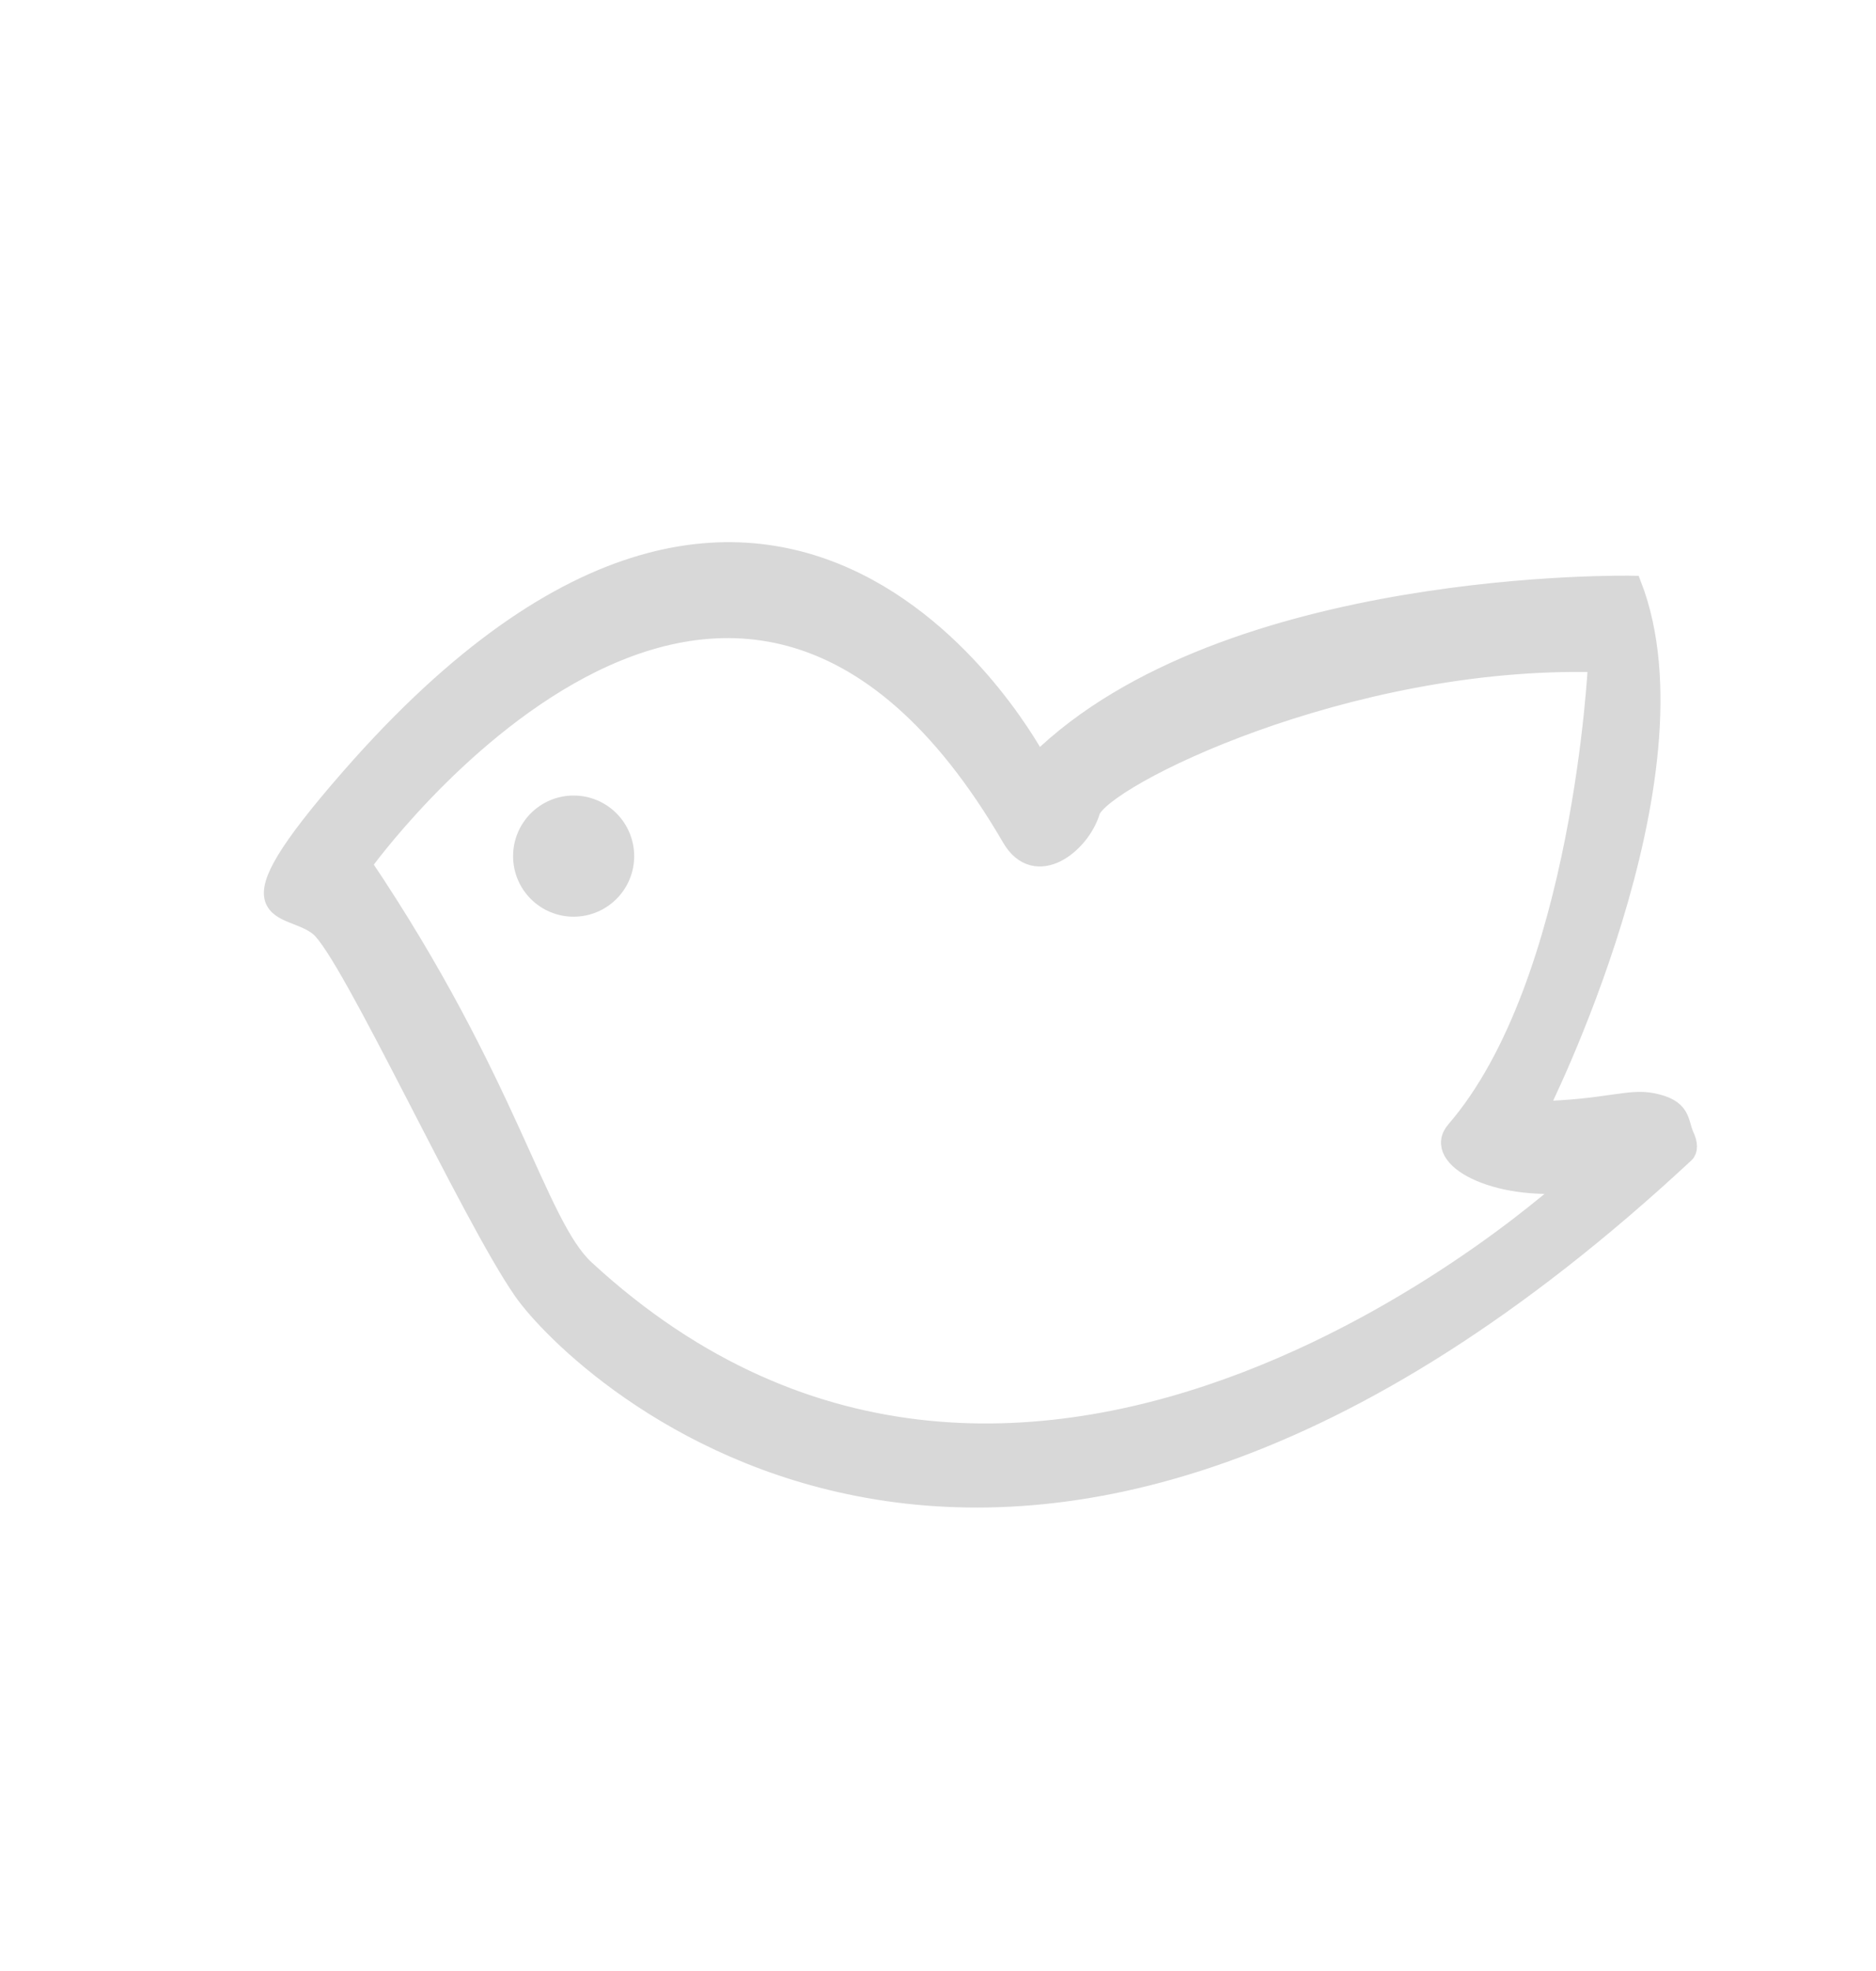 <?xml version="1.0" encoding="UTF-8" standalone="no"?>
<svg width="20px" height="21px" viewBox="0 0 20 21" version="1.1" xmlns="http://www.w3.org/2000/svg" xmlns:xlink="http://www.w3.org/1999/xlink">
    <!-- Generator: Sketch 41.1 (35376) - http://www.bohemiancoding.com/sketch -->
    <title>icon－fanggezi－def</title>
    <desc>Created with Sketch.</desc>
    <defs></defs>
    <g id="icon" stroke="none" stroke-width="1" fill="none" fill-rule="evenodd">
        <g id="备注" transform="translate(-508, -335)" stroke="#D8D8D8" stroke-width="0.2" fill="#D8D8D8">
            <g id="Group-16" transform="translate(37, 272)">
                <g id="下载" transform="translate(435, 63)">
                    <g id="Page-1" transform="translate(38, 5)">
                        <path d="M3.57,4.122 C3.57,4.423 3.814,4.667 4.115,4.667 C4.417,4.667 4.661,4.423 4.661,4.122 C4.661,3.821 4.417,3.576 4.115,3.576 C3.814,3.576 3.57,3.821 3.57,4.122" id="Fill-1"></path>
                        <path d="M4.239,8.523 C3.718,8.041 3.429,6.533 1.863,4.209 C1.863,4.209 5.771,-1.247 8.781,3.928 C9.042,4.375 9.52,3.998 9.627,3.646 C9.733,3.294 12.354,1.991 15.03,2.062 C15.03,2.062 14.872,5.476 13.517,7.044 C13.262,7.337 13.939,7.695 14.75,7.607 C14.75,7.607 9.01,12.923 4.239,8.523 M15.611,6.745 C15.362,6.696 15.118,6.816 14.396,6.833 C14.396,6.833 16.192,3.278 15.401,1.234 C15.401,1.234 11.069,1.147 9.063,3.119 C9.063,3.119 6.385,-2.031 1.739,3.278 C0.338,4.879 1.071,4.597 1.405,4.879 C1.739,5.16 3.01,7.943 3.573,8.753 C4.137,9.563 8.693,14.051 15.964,7.29 C16.001,7.256 16.001,7.186 15.962,7.104 C15.893,6.949 15.939,6.809 15.611,6.745 Z" id="Fill-5"></path>
                    </g>
                </g>
            </g>
        </g>
    </g>
</svg>
